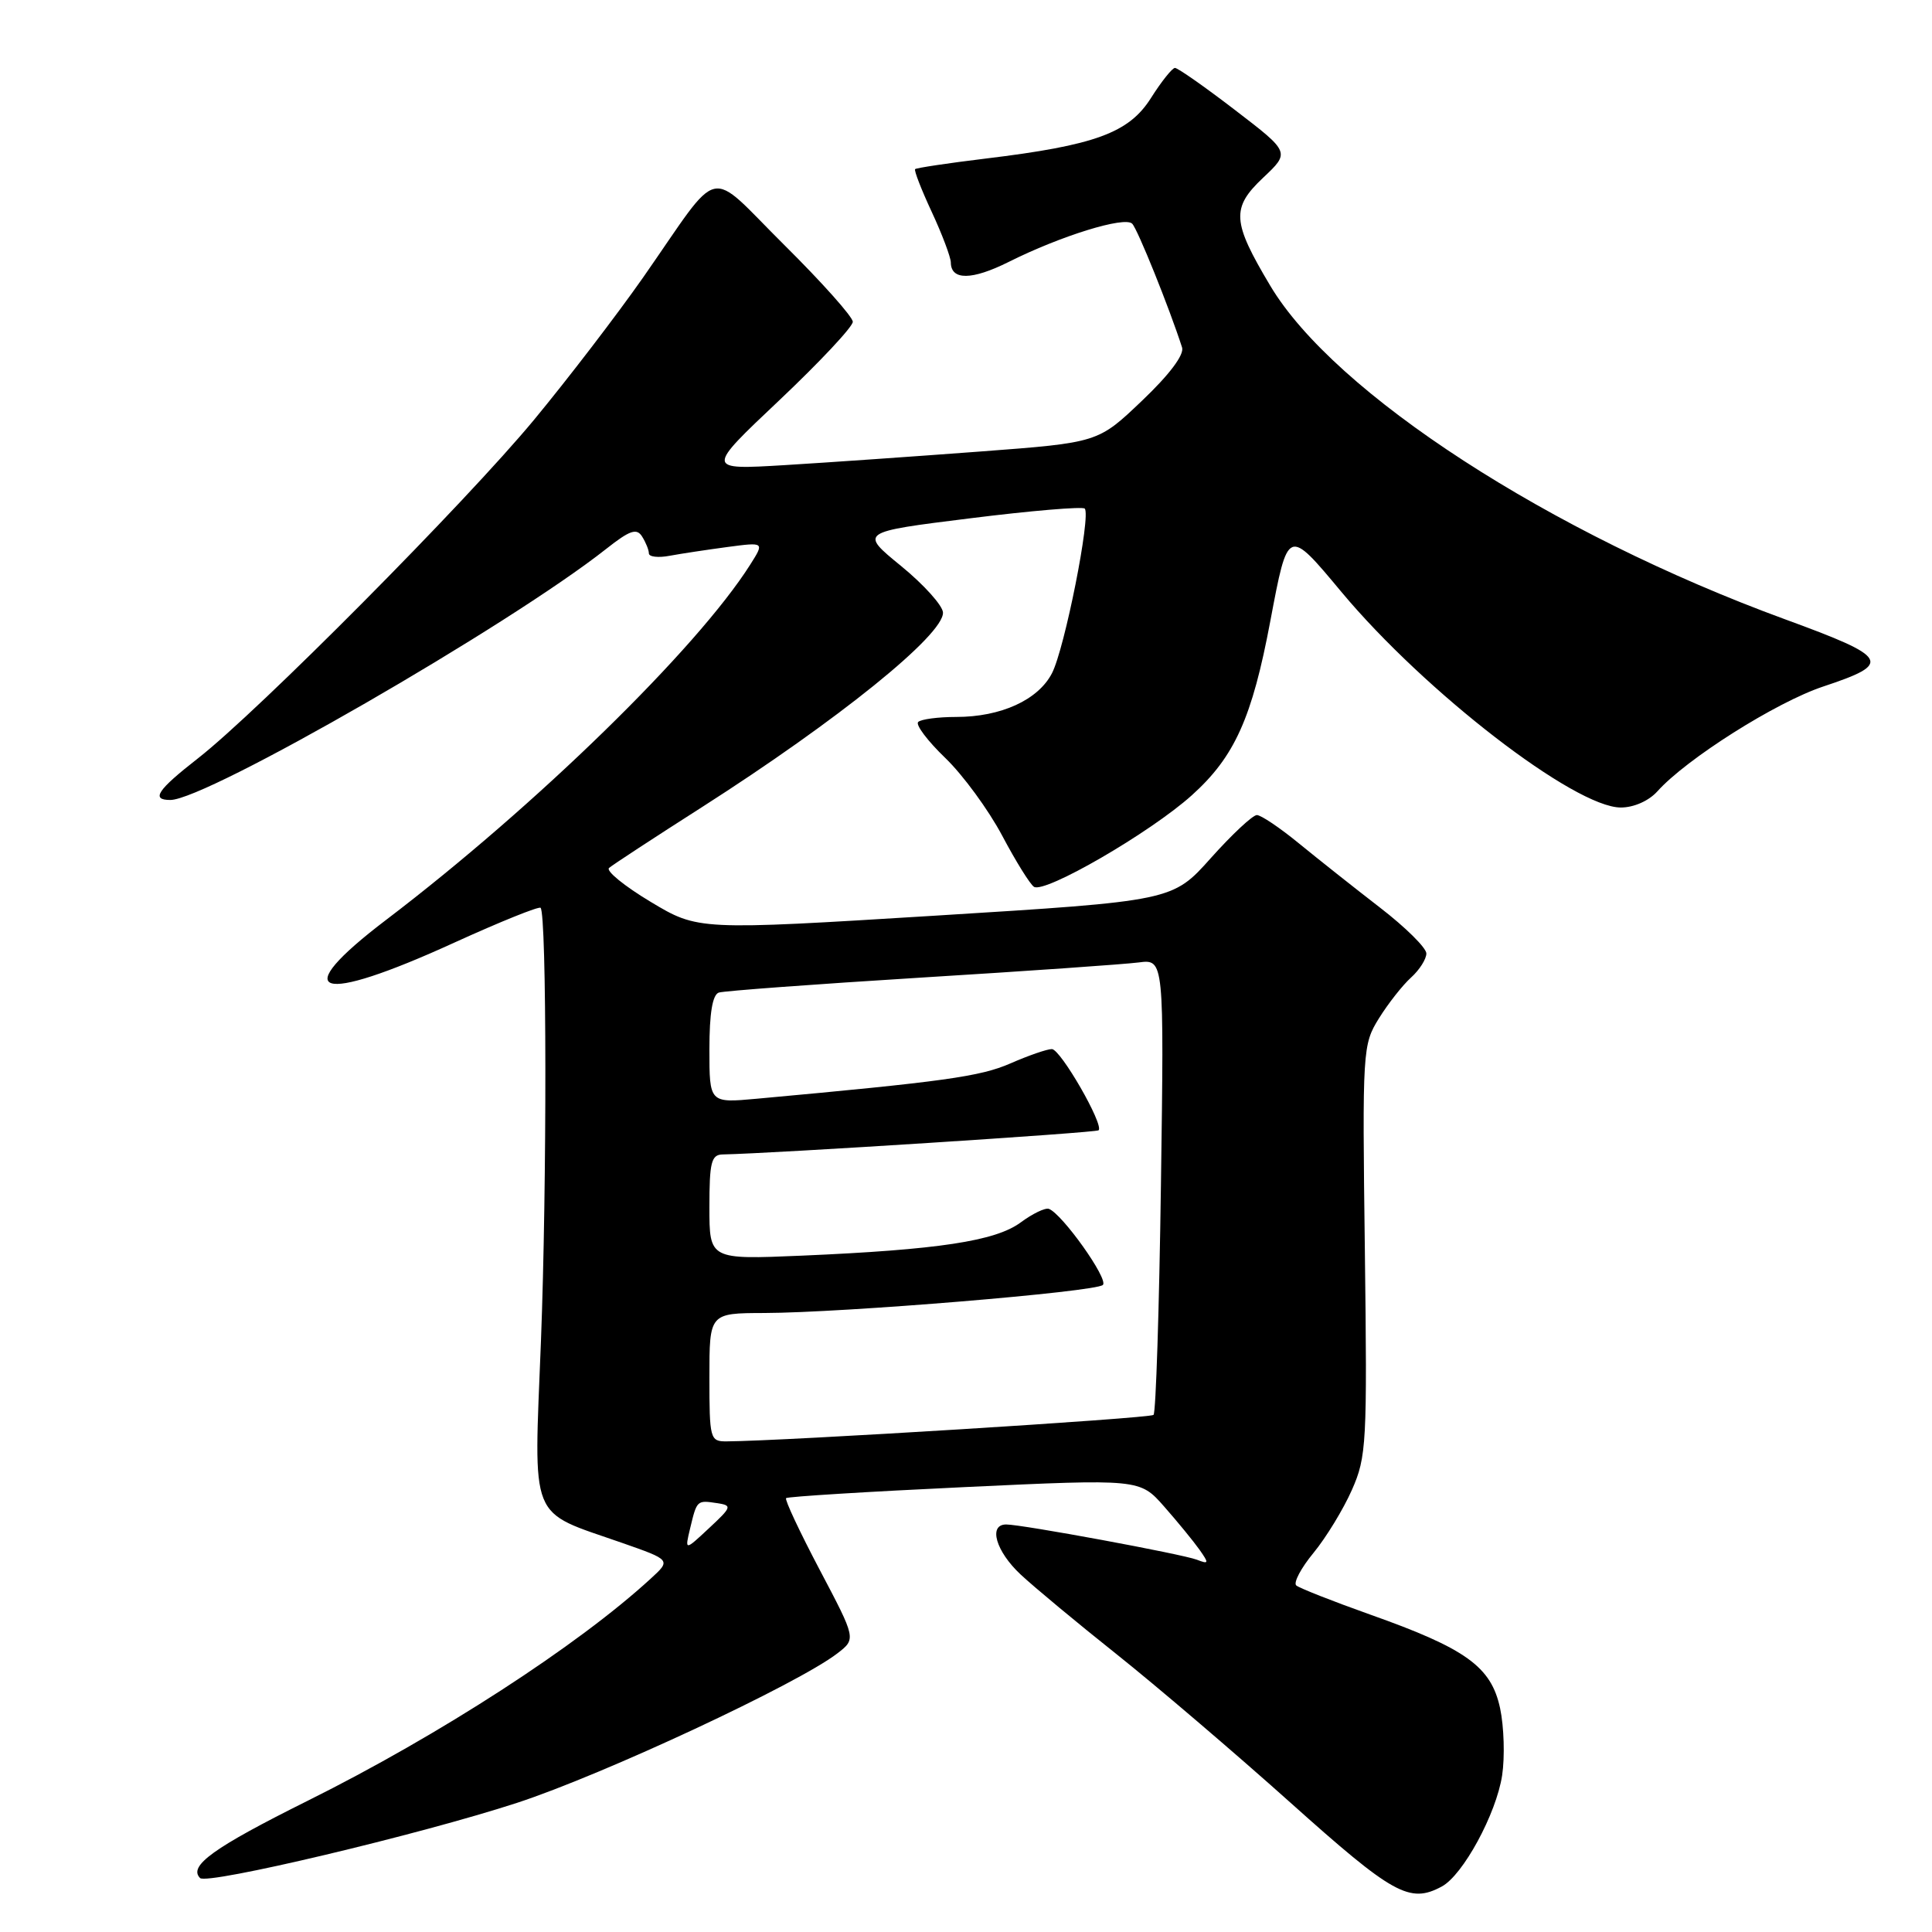 <?xml version="1.0" encoding="UTF-8" standalone="no"?>
<!DOCTYPE svg PUBLIC "-//W3C//DTD SVG 1.1//EN" "http://www.w3.org/Graphics/SVG/1.1/DTD/svg11.dtd" >
<svg xmlns="http://www.w3.org/2000/svg" xmlns:xlink="http://www.w3.org/1999/xlink" version="1.1" viewBox="0 0 256 256">
 <g >
 <path fill="currentColor"
d=" M 191.03 249.98 C 193.85 248.48 198.26 240.35 199.04 235.25 C 199.41 232.80 199.29 228.80 198.77 226.35 C 197.59 220.84 194.26 218.44 181.50 213.92 C 176.55 212.16 172.17 210.43 171.76 210.08 C 171.36 209.72 172.39 207.77 174.05 205.76 C 175.71 203.74 178.00 199.99 179.13 197.43 C 181.08 193.03 181.17 191.28 180.85 165.64 C 180.51 139.06 180.55 138.43 182.72 134.93 C 183.94 132.97 185.85 130.54 186.97 129.53 C 188.09 128.52 189.00 127.08 189.00 126.34 C 189.00 125.60 186.23 122.86 182.84 120.25 C 179.46 117.64 174.63 113.81 172.11 111.75 C 169.60 109.69 167.09 108.00 166.54 108.00 C 165.99 108.00 163.25 110.56 160.45 113.69 C 155.37 119.38 155.37 119.38 123.93 121.33 C 92.50 123.27 92.50 123.27 86.20 119.49 C 82.73 117.41 80.26 115.39 80.70 115.01 C 81.14 114.62 86.67 111.00 93.00 106.96 C 111.08 95.40 125.04 84.13 124.95 81.17 C 124.92 80.25 122.42 77.47 119.40 75.00 C 113.89 70.50 113.89 70.50 128.54 68.68 C 136.59 67.67 143.43 67.10 143.73 67.39 C 144.59 68.25 141.07 85.97 139.39 89.21 C 137.56 92.75 132.63 95.00 126.70 95.00 C 124.30 95.00 122.03 95.30 121.66 95.67 C 121.30 96.04 122.91 98.18 125.25 100.43 C 127.59 102.68 130.98 107.31 132.79 110.72 C 134.60 114.14 136.50 117.19 137.01 117.51 C 138.47 118.41 152.44 110.31 157.92 105.38 C 163.59 100.28 165.91 95.14 168.33 82.26 C 170.67 69.87 170.62 69.89 177.75 78.44 C 188.80 91.68 208.66 107.00 214.77 107.00 C 216.49 107.00 218.47 106.12 219.60 104.87 C 223.44 100.57 235.33 93.05 241.58 90.97 C 250.82 87.90 250.38 87.13 236.50 82.05 C 205.41 70.67 176.82 52.14 168.31 37.85 C 163.25 29.37 163.13 27.56 167.36 23.56 C 170.95 20.18 170.95 20.18 163.66 14.59 C 159.65 11.51 156.06 9.00 155.69 9.00 C 155.33 9.00 153.90 10.79 152.52 12.97 C 149.59 17.62 145.10 19.26 130.53 21.02 C 125.59 21.62 121.42 22.25 121.26 22.41 C 121.09 22.57 122.09 25.14 123.47 28.10 C 124.85 31.07 125.98 34.08 125.99 34.78 C 126.01 37.17 128.78 37.14 133.65 34.71 C 140.55 31.25 149.03 28.63 150.02 29.64 C 150.74 30.36 154.95 40.82 156.63 46.04 C 156.94 47.00 154.95 49.65 151.31 53.11 C 145.50 58.65 145.50 58.65 130.00 59.82 C 121.47 60.46 109.78 61.28 104.00 61.63 C 93.50 62.26 93.50 62.26 103.25 53.05 C 108.61 47.98 113.00 43.30 113.00 42.64 C 113.00 41.99 108.92 37.42 103.94 32.48 C 93.47 22.10 95.83 21.56 85.22 36.76 C 81.76 41.70 75.26 50.19 70.76 55.63 C 61.70 66.57 34.21 94.26 26.21 100.50 C 20.83 104.70 19.97 106.00 22.57 106.00 C 27.36 106.00 67.45 82.90 80.34 72.72 C 83.46 70.26 84.36 69.95 85.08 71.09 C 85.57 71.87 85.98 72.87 85.98 73.33 C 85.99 73.79 87.24 73.93 88.75 73.64 C 90.26 73.36 93.71 72.84 96.40 72.48 C 101.30 71.83 101.30 71.83 99.40 74.83 C 92.33 85.98 71.00 106.79 51.20 121.86 C 37.96 131.92 41.95 133.25 60.27 124.87 C 66.29 122.13 71.40 120.07 71.63 120.29 C 72.45 121.12 72.48 156.95 71.68 177.68 C 70.73 202.03 69.95 200.08 82.40 204.43 C 88.92 206.71 88.92 206.71 86.21 209.19 C 76.56 218.05 58.20 229.94 40.77 238.61 C 28.30 244.82 24.92 247.25 26.51 248.85 C 27.44 249.78 55.67 243.08 68.50 238.89 C 79.95 235.15 105.74 223.11 110.97 219.07 C 113.44 217.16 113.44 217.16 108.62 208.02 C 105.97 202.99 103.96 198.71 104.16 198.51 C 104.36 198.31 114.99 197.65 127.78 197.05 C 151.03 195.96 151.03 195.96 154.26 199.63 C 156.04 201.65 158.14 204.22 158.93 205.33 C 160.22 207.16 160.19 207.29 158.59 206.67 C 156.63 205.92 135.43 202.00 133.33 202.00 C 130.92 202.00 131.95 205.56 135.25 208.64 C 137.04 210.31 142.78 215.08 148.00 219.23 C 153.22 223.39 163.57 232.22 171.00 238.87 C 184.60 251.05 186.78 252.26 191.03 249.98 Z  M 91.45 202.50 C 92.34 198.78 92.35 198.77 94.99 199.17 C 97.04 199.48 96.99 199.66 93.94 202.50 C 90.73 205.50 90.73 205.50 91.45 202.50 Z  M 94.00 182.50 C 94.00 174.00 94.00 174.00 101.25 173.98 C 111.78 173.95 145.22 171.18 146.14 170.26 C 146.91 169.49 140.73 160.82 138.98 160.18 C 138.49 160.01 136.81 160.82 135.23 161.99 C 131.89 164.45 124.31 165.60 106.25 166.38 C 94.00 166.90 94.00 166.90 94.00 159.95 C 94.00 154.01 94.25 153.00 95.75 152.97 C 102.54 152.84 145.24 150.09 145.57 149.77 C 146.30 149.04 140.53 139.02 139.38 139.01 C 138.76 139.00 136.28 139.86 133.88 140.91 C 129.89 142.65 125.12 143.32 100.25 145.59 C 94.00 146.16 94.00 146.16 94.00 139.05 C 94.00 134.25 94.41 131.80 95.25 131.52 C 95.94 131.30 107.97 130.41 122.00 129.54 C 136.03 128.68 149.02 127.77 150.87 127.53 C 154.25 127.09 154.25 127.09 153.83 157.01 C 153.60 173.46 153.16 187.18 152.85 187.48 C 152.39 187.94 103.81 190.95 96.25 190.99 C 94.09 191.00 94.00 190.65 94.00 182.50 Z "/>
</g>
</svg>